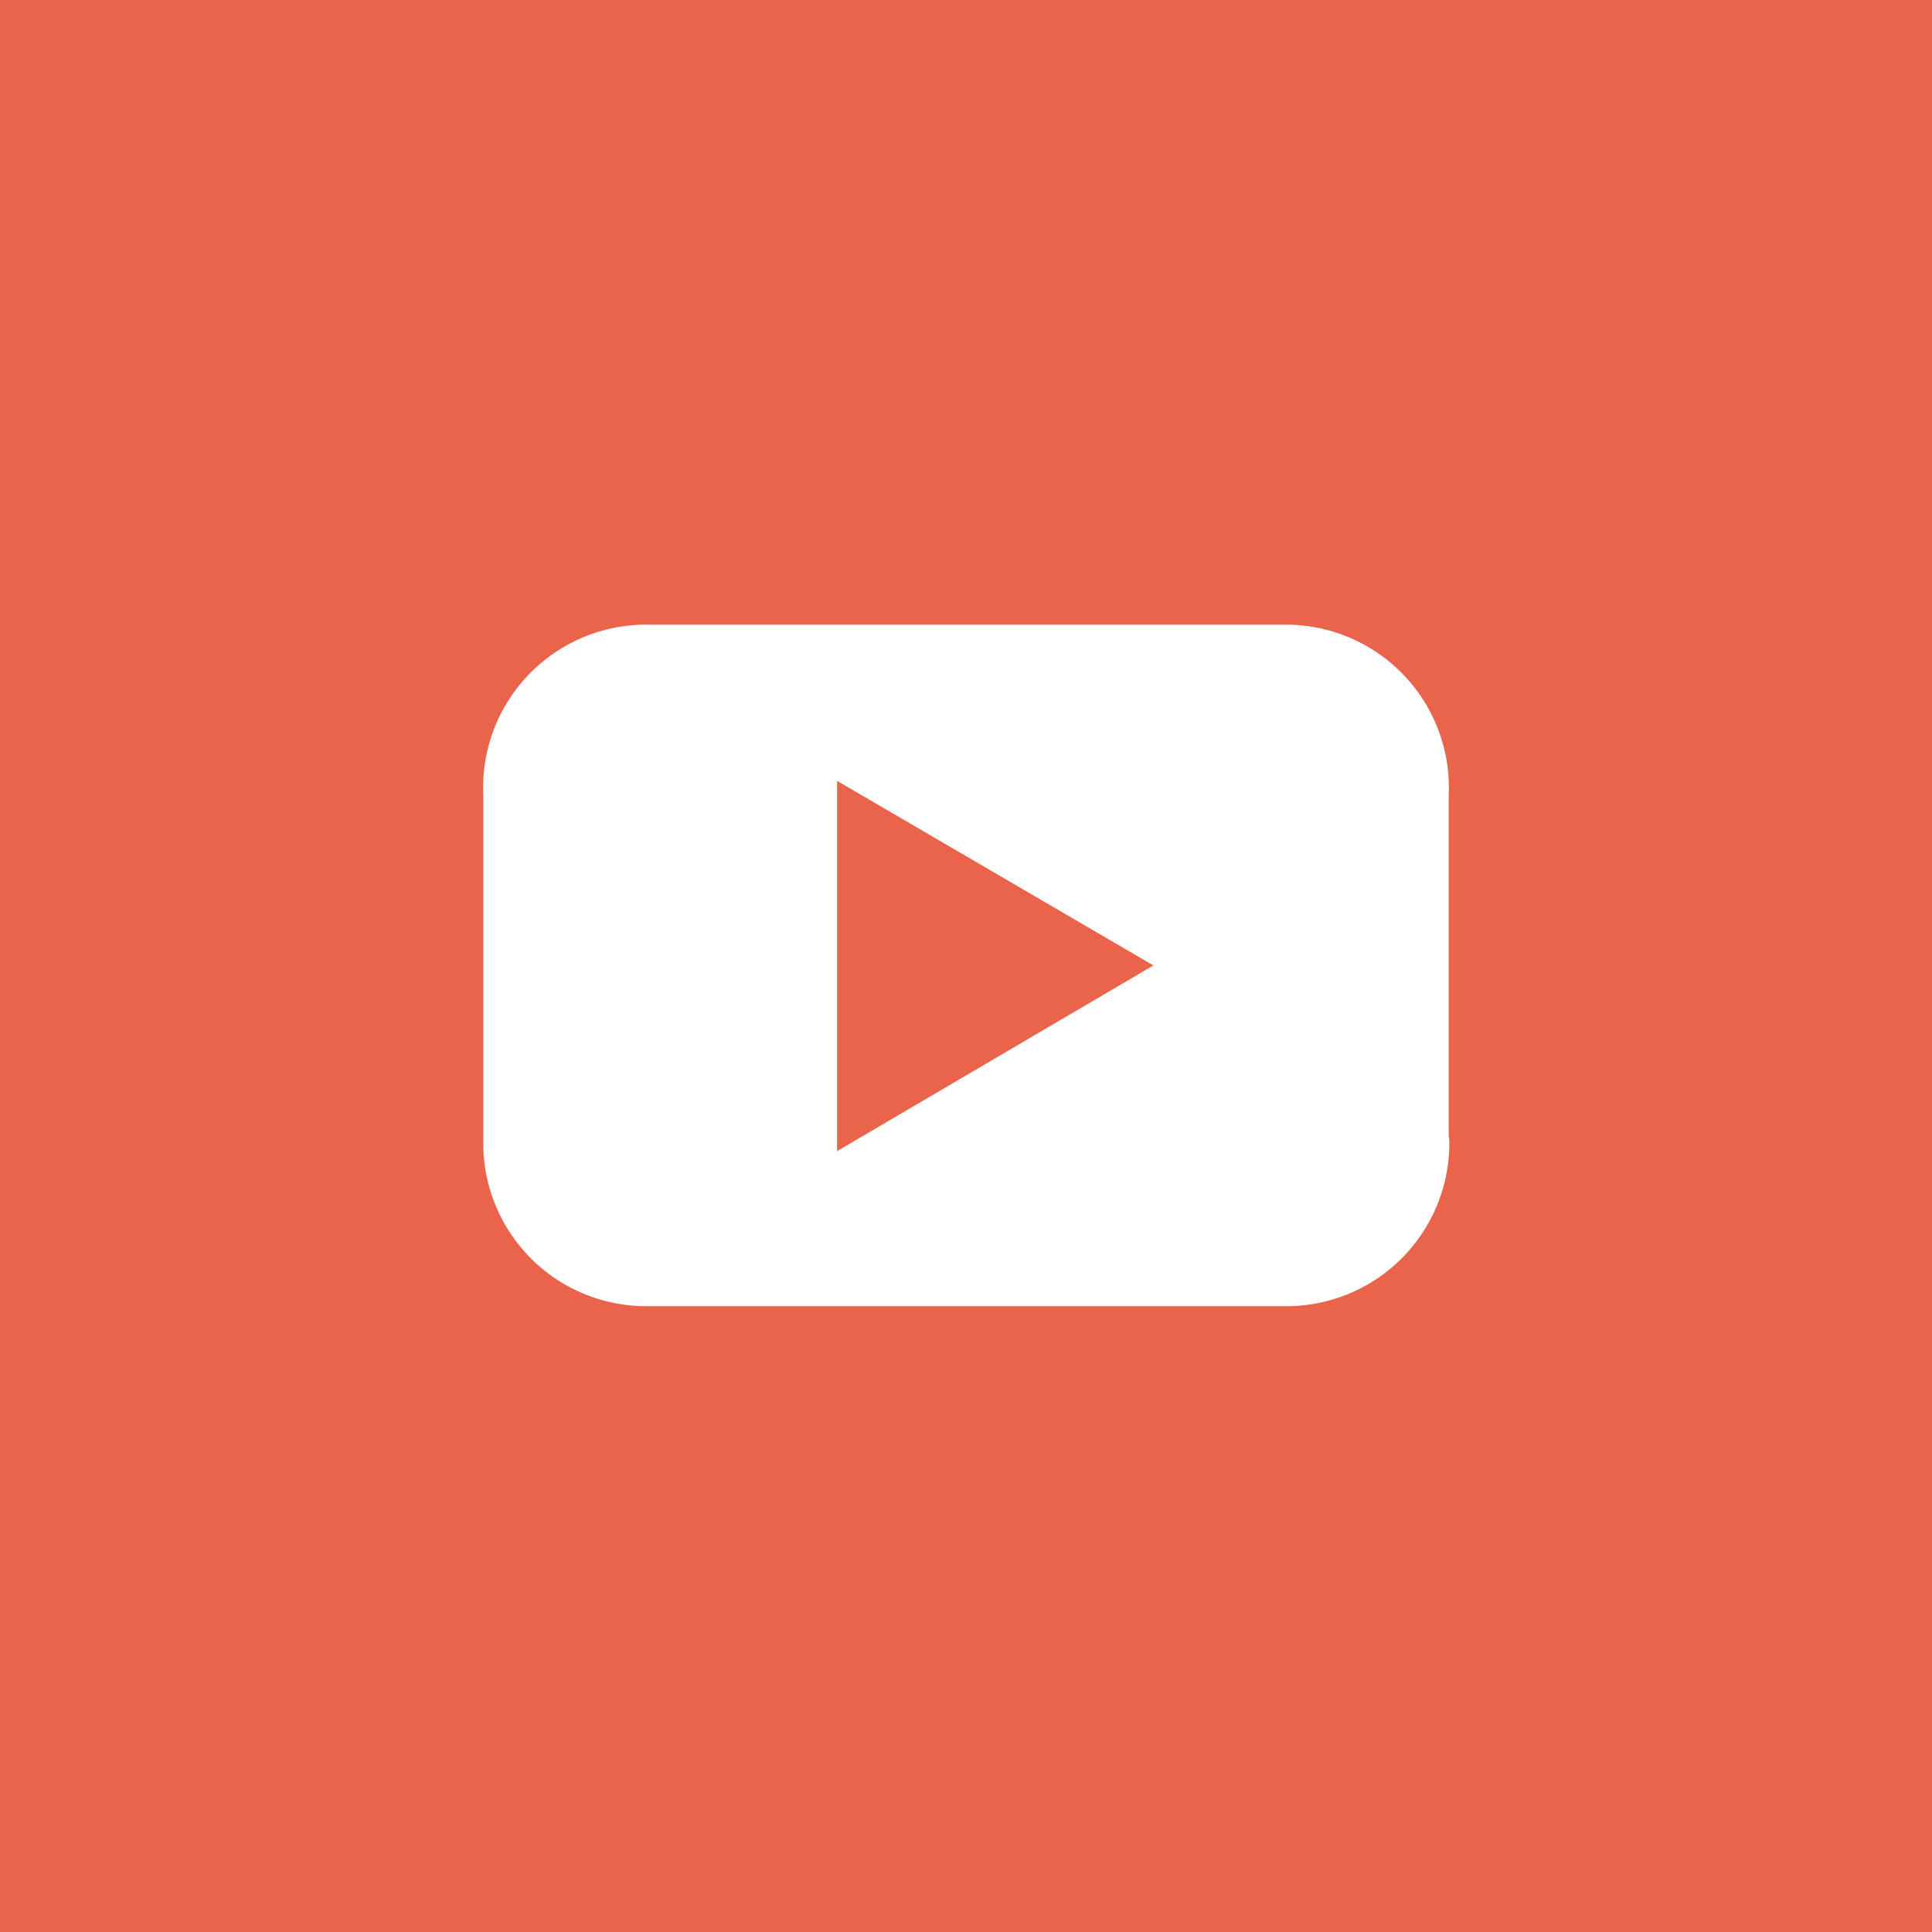 <svg xmlns="http://www.w3.org/2000/svg" viewBox="0 0 34.02 34.02">
    <rect fill="#e9644b" width="34.02" height="34.02"/>
    <path fill="#fff" d="M20.31,17l-5.57,3.27V13.75Zm5.2,3V14A2.87,2.87,0,0,0,22.59,11H11.44A2.87,2.87,0,0,0,8.51,14v6.08A2.87,2.87,0,0,0,11.44,23H22.59a2.87,2.87,0,0,0,2.93-2.93"/>
</svg>